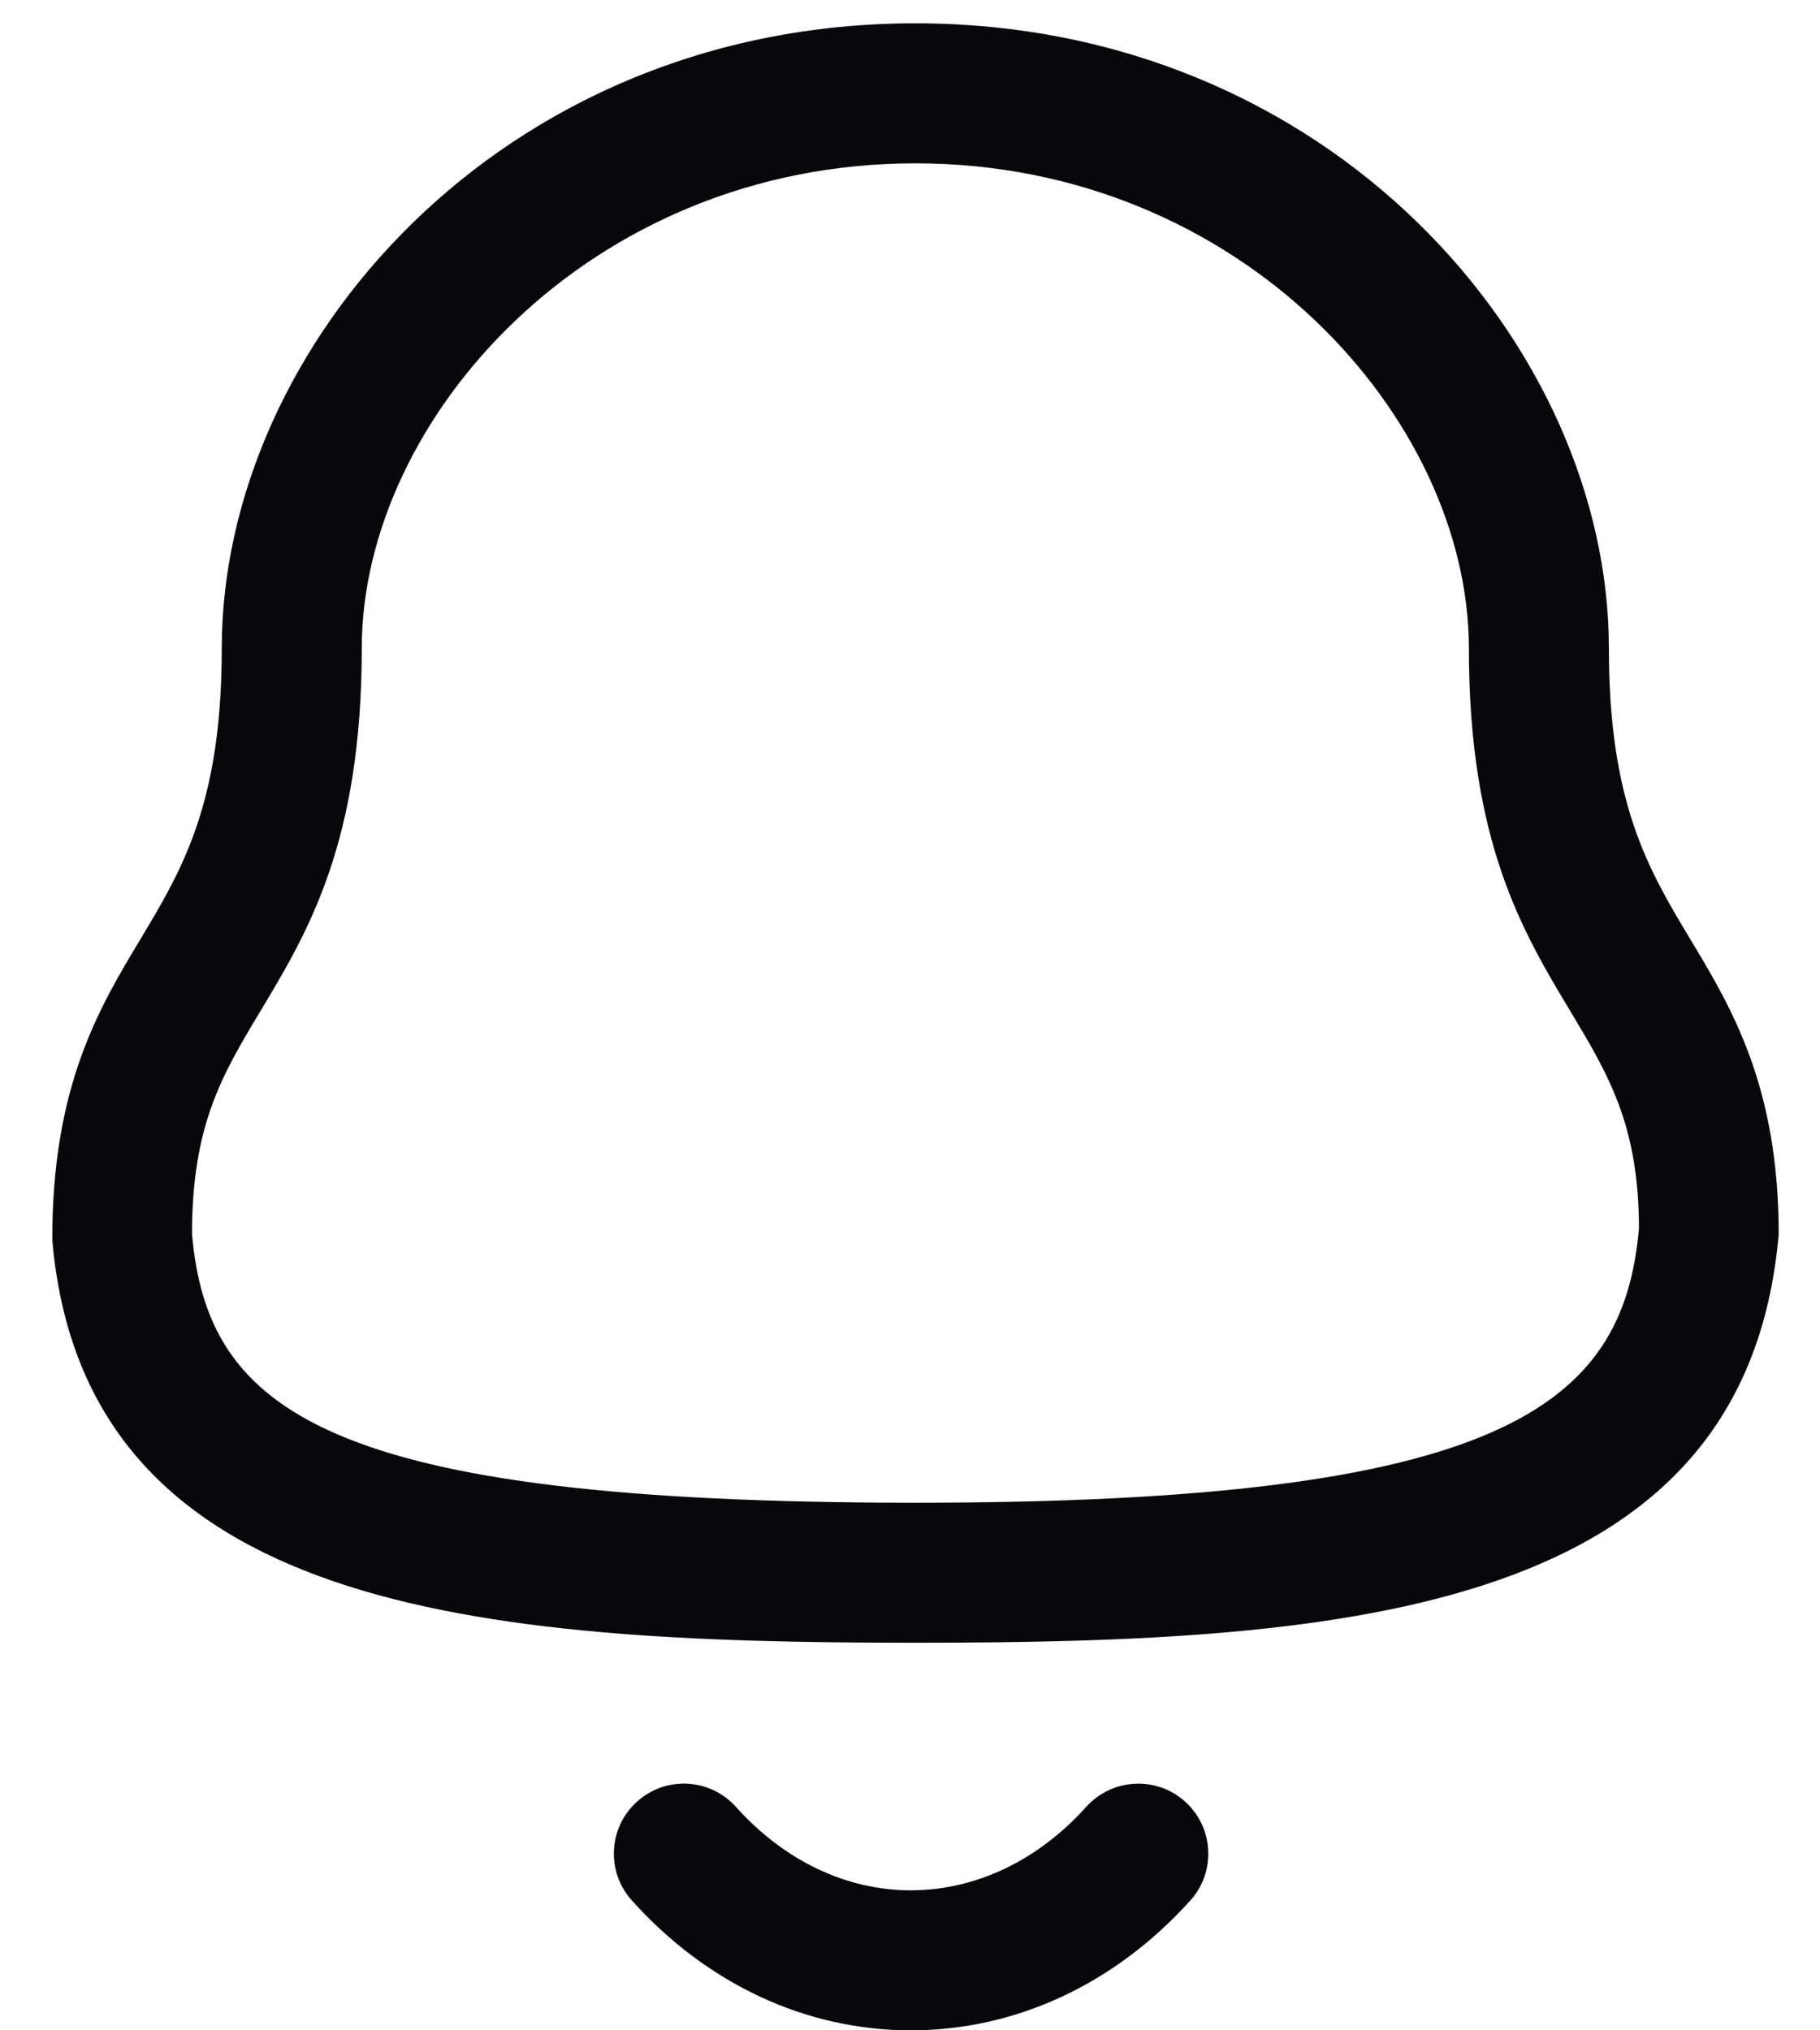 <svg width="26" height="29" viewBox="0 0 26 29" fill="none" xmlns="http://www.w3.org/2000/svg">
<path fill-rule="evenodd" clip-rule="evenodd" d="M10.513 25.808C11.203 26.577 12.09 27 13.01 27H13.011C13.935 27 14.826 26.577 15.518 25.807C15.889 25.397 16.521 25.364 16.93 25.733C17.341 26.103 17.374 26.736 17.005 27.145C15.927 28.341 14.51 29 13.011 29H13.009C11.514 28.999 10.099 28.34 9.026 27.144C8.657 26.735 8.69 26.101 9.101 25.733C9.511 25.363 10.143 25.396 10.513 25.808ZM13.076 0.333C19.003 0.333 22.984 4.949 22.984 9.26C22.984 11.477 23.548 12.417 24.147 13.415C24.739 14.399 25.41 15.516 25.41 17.628C24.944 23.024 19.311 23.464 13.076 23.464C6.842 23.464 1.207 23.024 0.747 17.713C0.743 15.516 1.414 14.399 2.006 13.415L2.215 13.063C2.729 12.178 3.168 11.216 3.168 9.26C3.168 4.949 7.15 0.333 13.076 0.333ZM13.076 2.333C8.416 2.333 5.168 5.984 5.168 9.26C5.168 12.032 4.399 13.313 3.719 14.444C3.174 15.352 2.743 16.069 2.743 17.628C2.966 20.143 4.626 21.464 13.076 21.464C21.48 21.464 23.192 20.084 23.414 17.541C23.41 16.069 22.979 15.352 22.434 14.444C21.754 13.313 20.984 12.032 20.984 9.26C20.984 5.984 17.736 2.333 13.076 2.333Z" fill="#08080A"/>
</svg>
